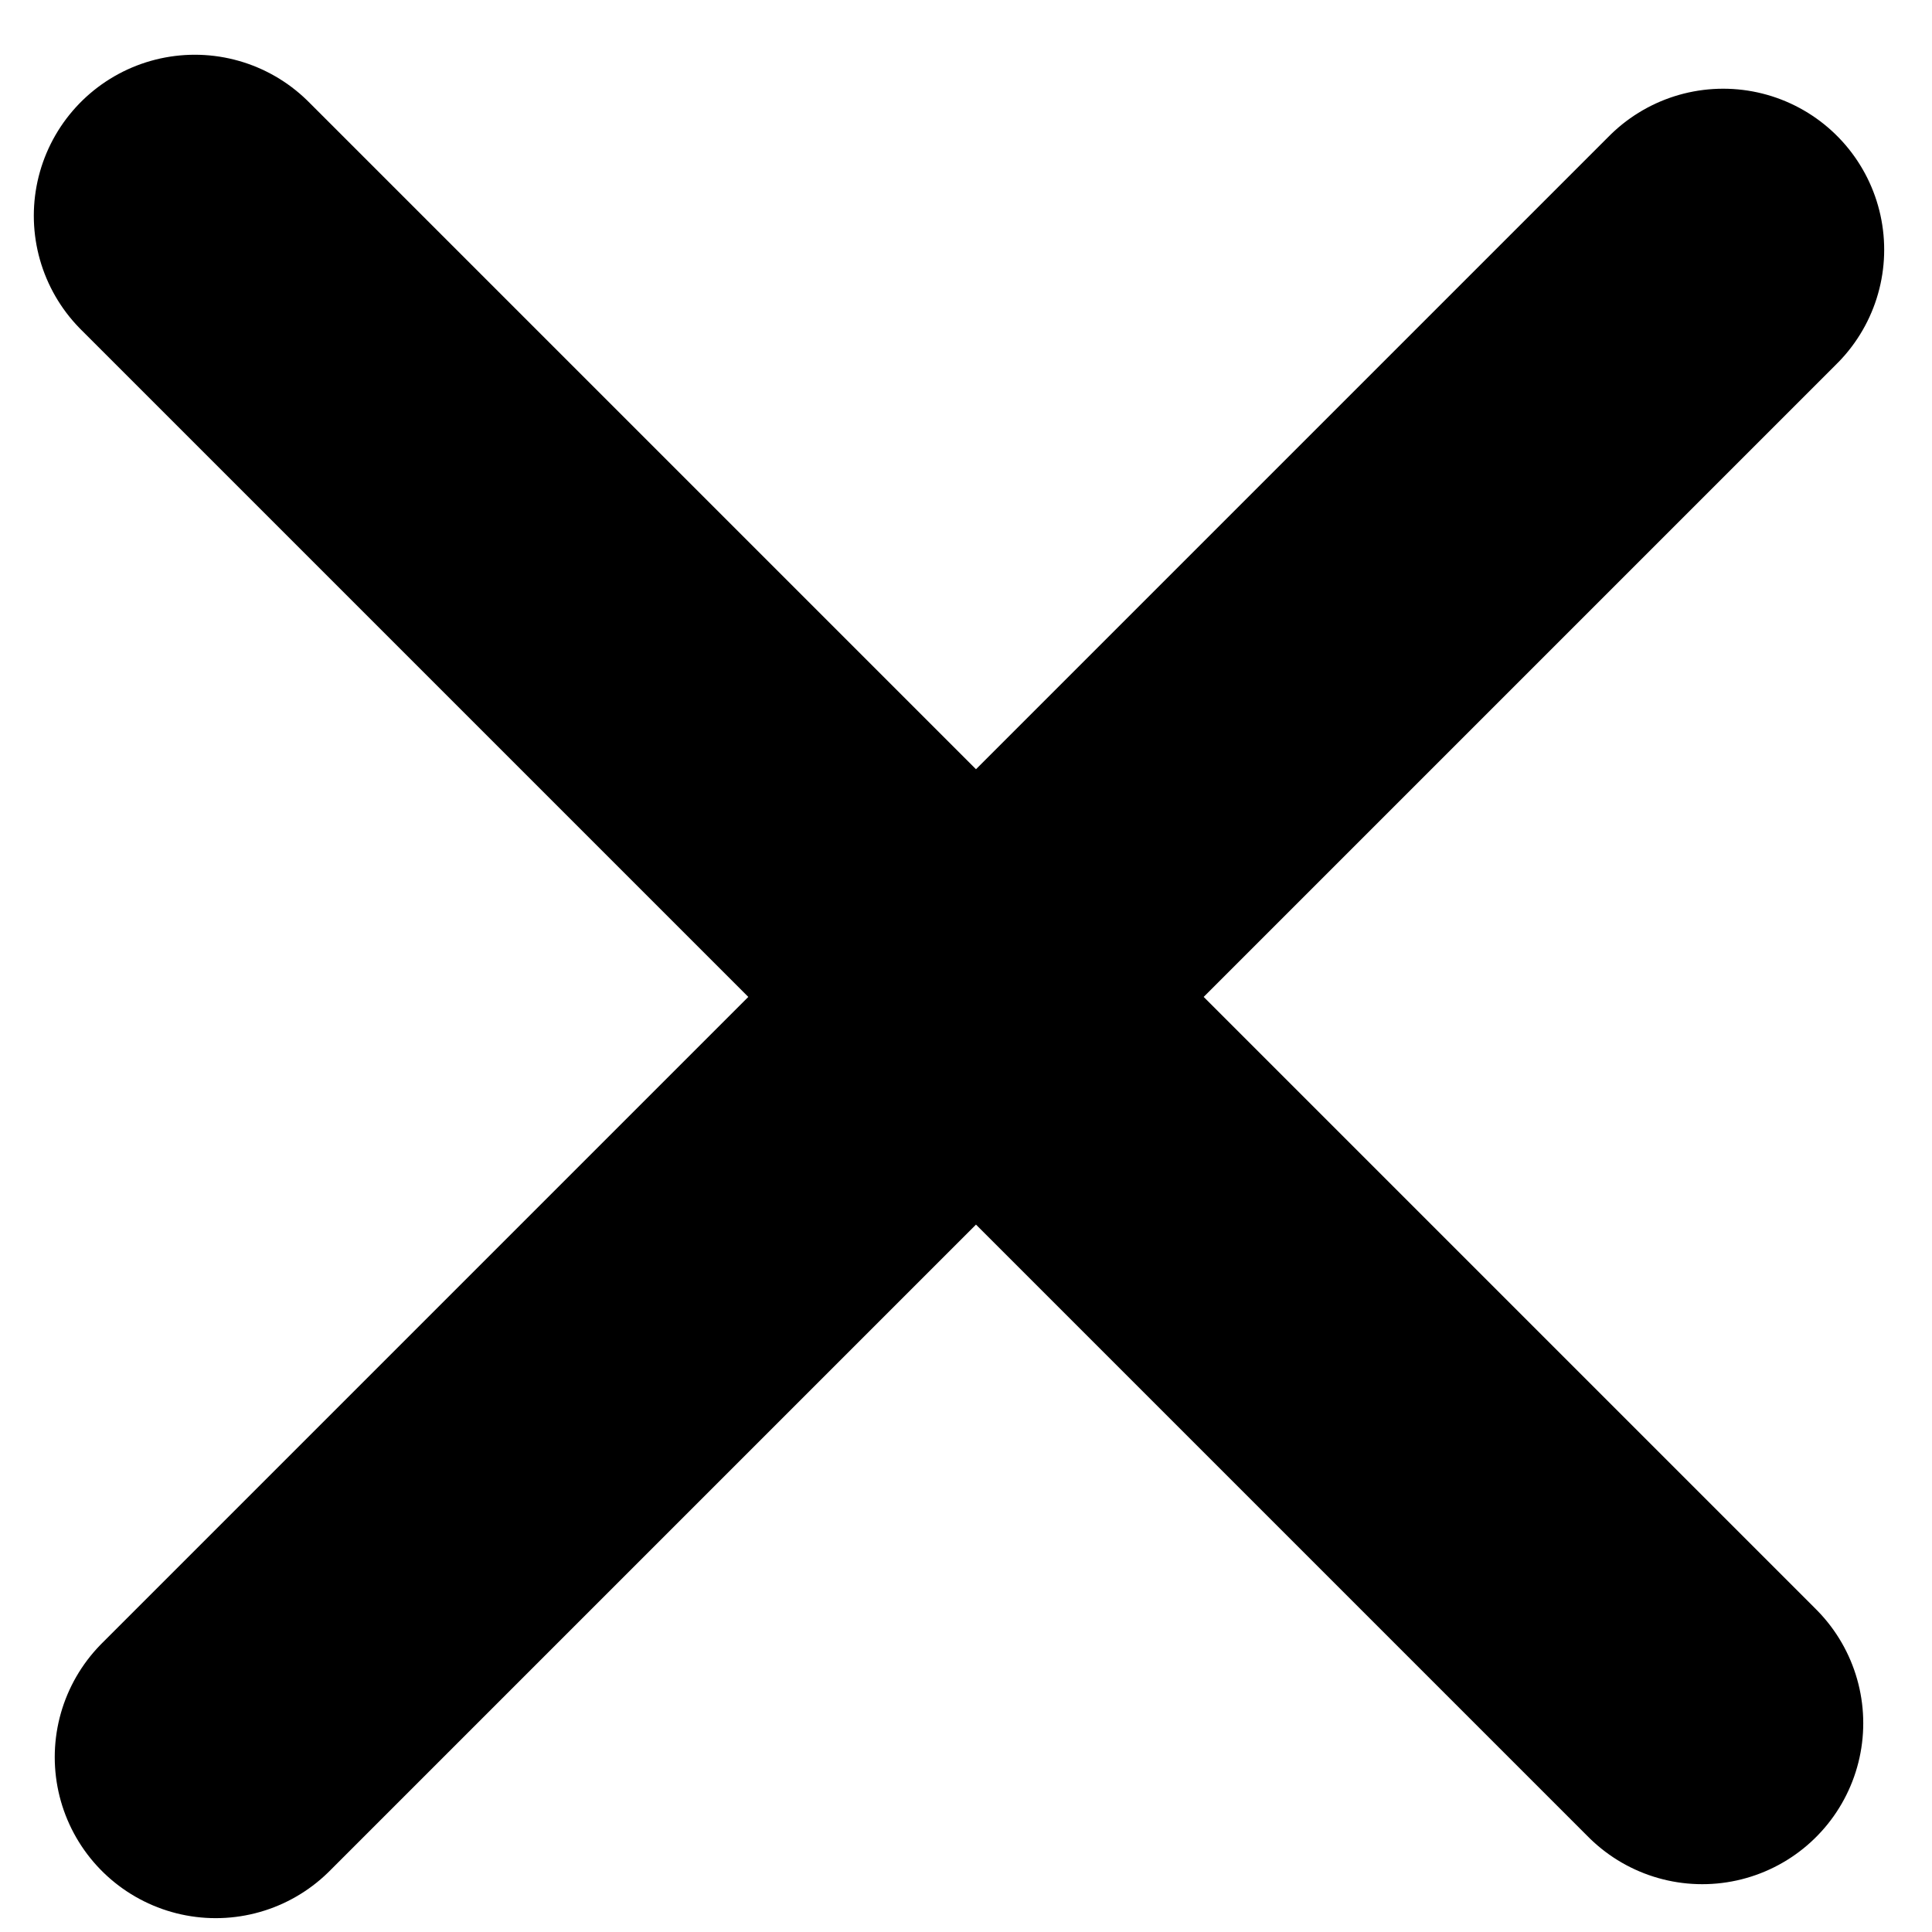 <svg width="12" height="12" viewBox="0 0 12 12">
  <g fill-rule="nonzero" stroke="currentColor" stroke-width="2" fill="none" stroke-linecap="round">
    <path d="M1.21 1.34l9.363 9.363M1.34 10.914l9.363-9.363"/>
  </g>
</svg>
